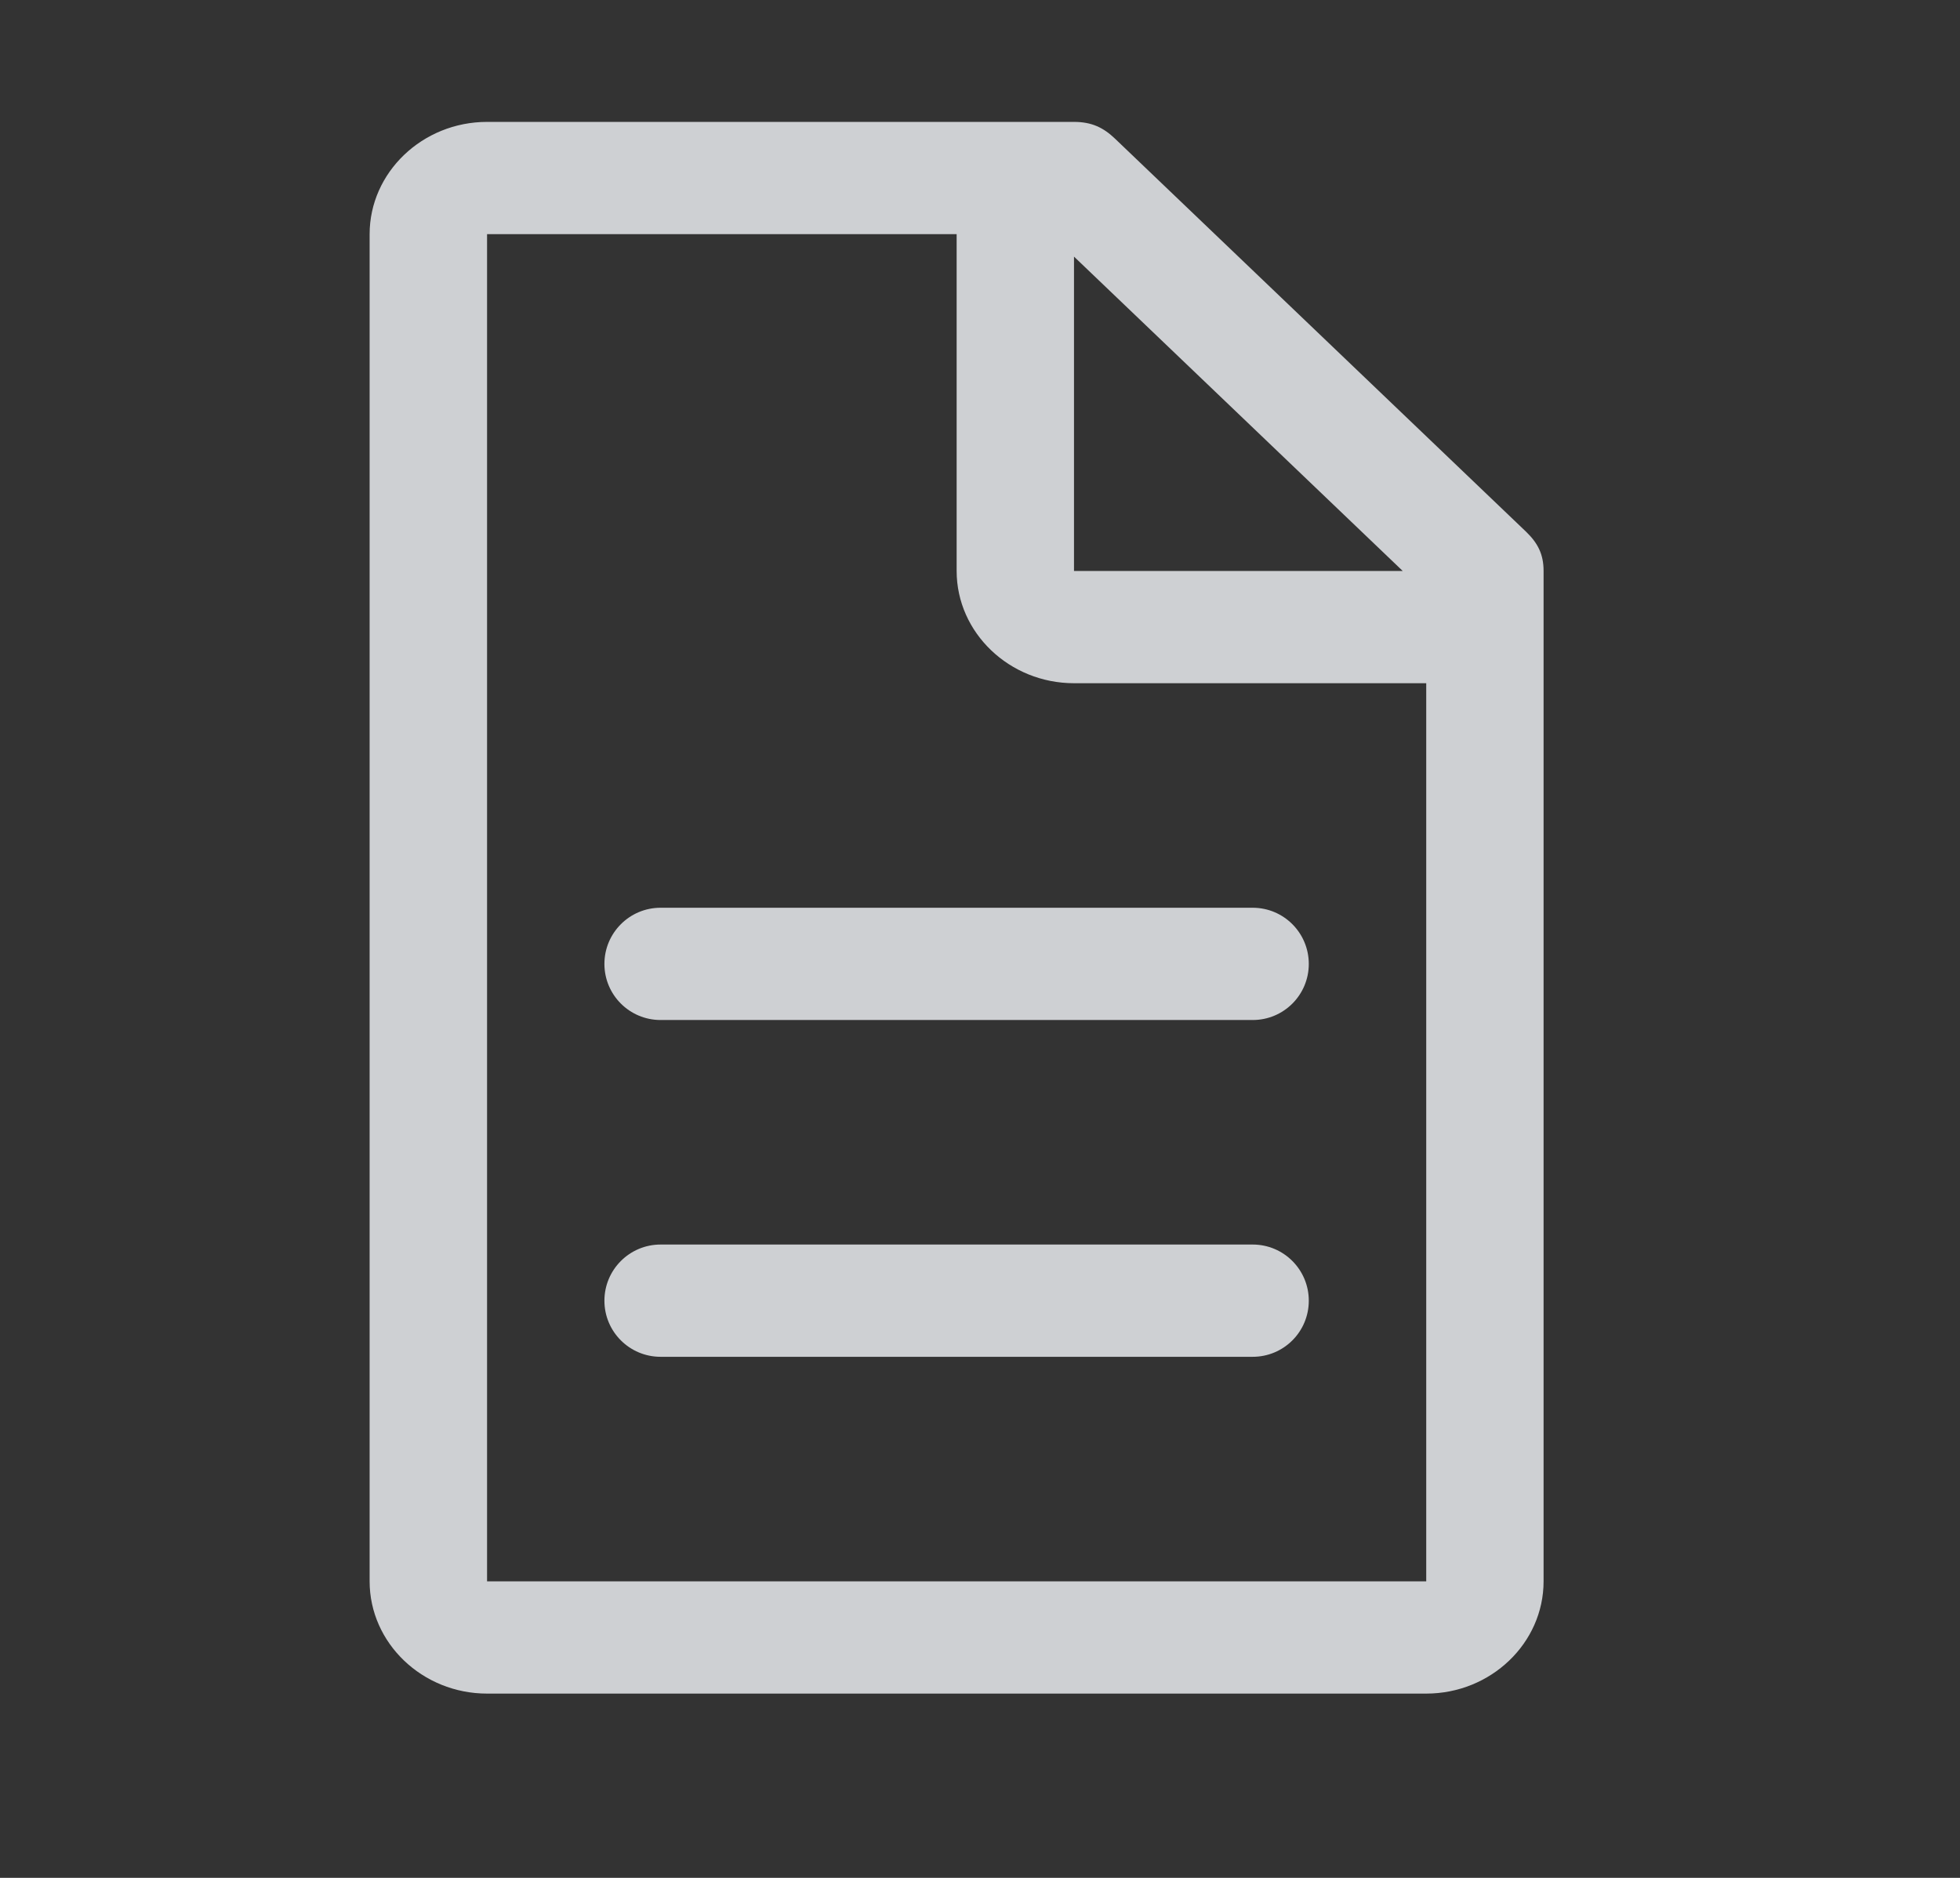 <svg width="24" height="23" viewBox="0 0 24 23" fill="none" xmlns="http://www.w3.org/2000/svg">
  <rect x="0" y="0" width="24" height="23" fill="#333333" stroke="none"/>
  <g opacity="0.8">
    <path
      d="M18.686 6.512L13.655 1.7C13.511 1.562 13.367 1.493 13.151 1.493H5.964C5.173 1.493 4.526 2.112 4.526 2.868V19.368C4.526 20.125 5.173 20.743 5.964 20.743H17.464C18.255 20.743 18.901 20.125 18.901 19.368V6.993C18.901 6.787 18.829 6.65 18.686 6.512ZM13.151 3.143L17.176 6.993H13.151V3.143ZM17.464 19.368H5.964V2.868H11.714V6.993C11.714 7.75 12.361 8.368 13.151 8.368H17.464V19.368Z"
      fill="#F5F7FB"/>
    <path
      d="M7.401 15.931C7.401 15.551 7.709 15.243 8.089 15.243H15.339C15.719 15.243 16.026 15.551 16.026 15.931C16.026 16.311 15.719 16.618 15.339 16.618H8.089C7.709 16.618 7.401 16.311 7.401 15.931Z"
      fill="#F5F7FB"/>
    <path
      d="M7.401 11.806C7.401 11.426 7.709 11.118 8.089 11.118H15.339C15.719 11.118 16.026 11.426 16.026 11.806C16.026 12.186 15.719 12.493 15.339 12.493H8.089C7.709 12.493 7.401 12.186 7.401 11.806Z"
      fill="#F5F7FB"/>
  </g>
</svg>
